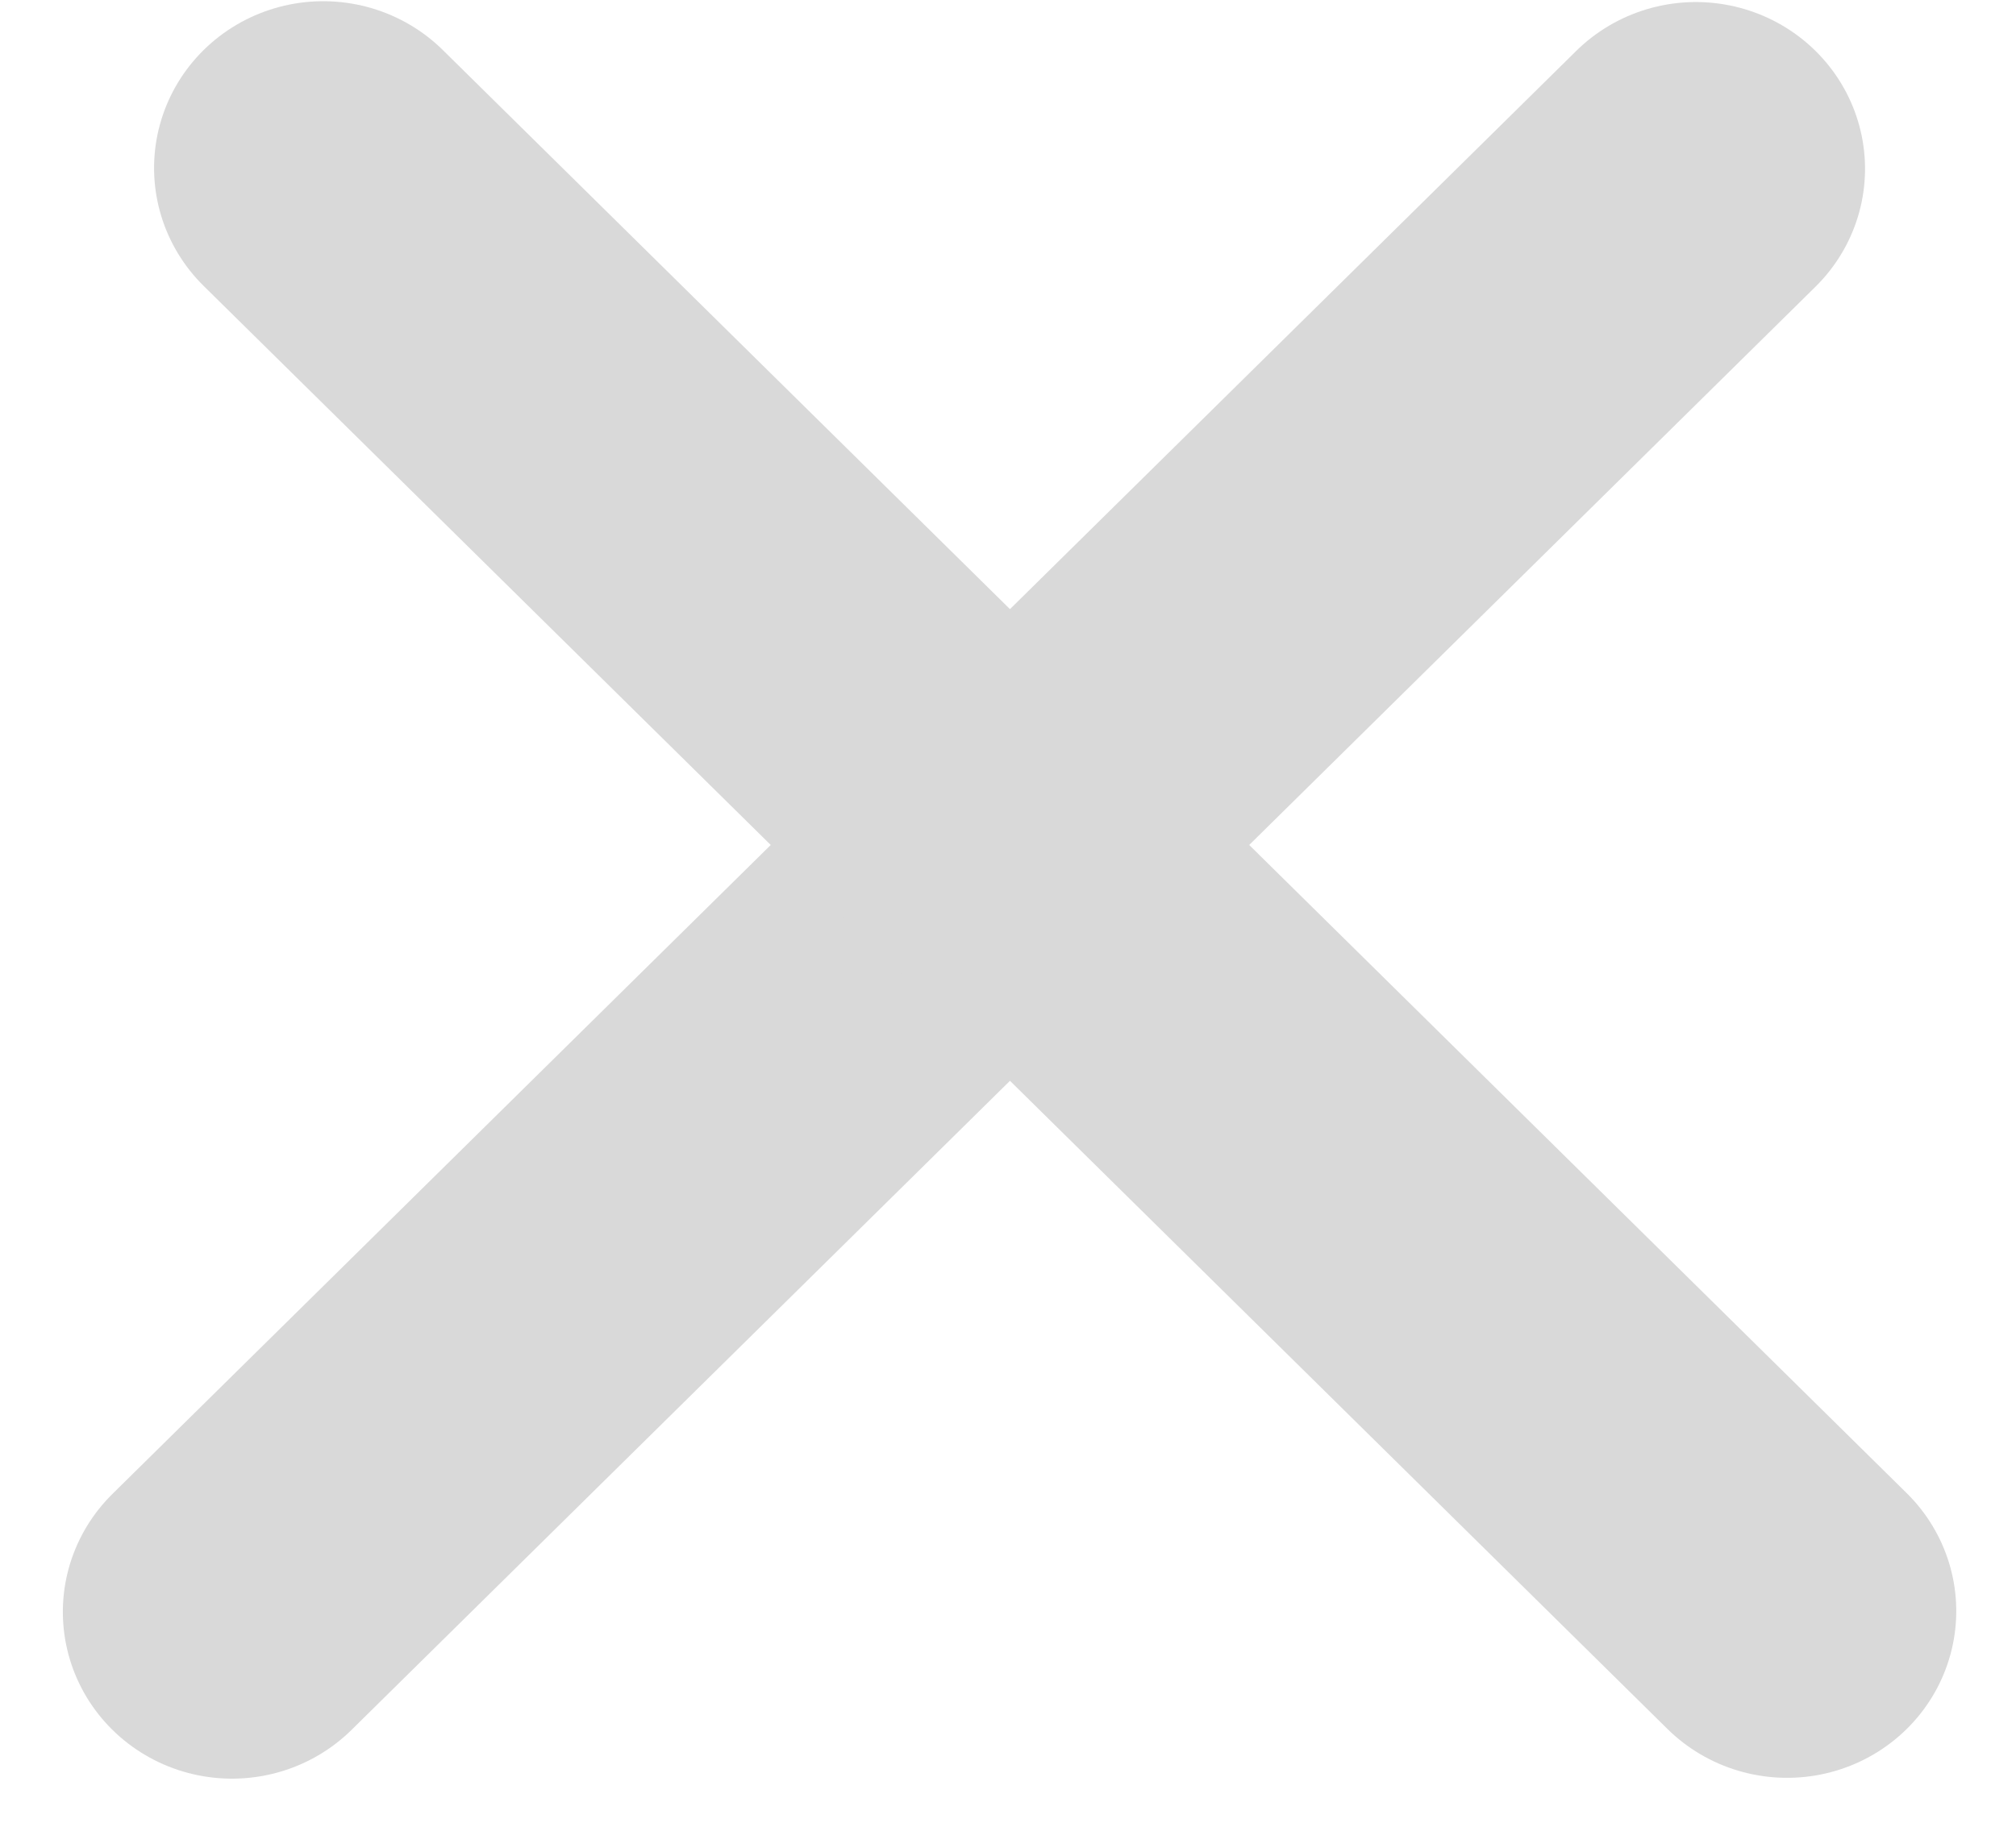 <svg width="24" height="22" viewBox="0 0 24 22" fill="none" xmlns="http://www.w3.org/2000/svg">
<line x1="2" y1="-2" x2="26.476" y2="-2" transform="matrix(0.712 -0.702 0.712 0.702 2.762 22)" stroke="#D9D9D9" stroke-width="4" stroke-linecap="round"/>
<line x1="2" y1="-2" x2="26.476" y2="-2" transform="matrix(0.712 0.702 -0.712 0.702 1 2)" stroke="#D9D9D9" stroke-width="4" stroke-linecap="round"/>
</svg>
